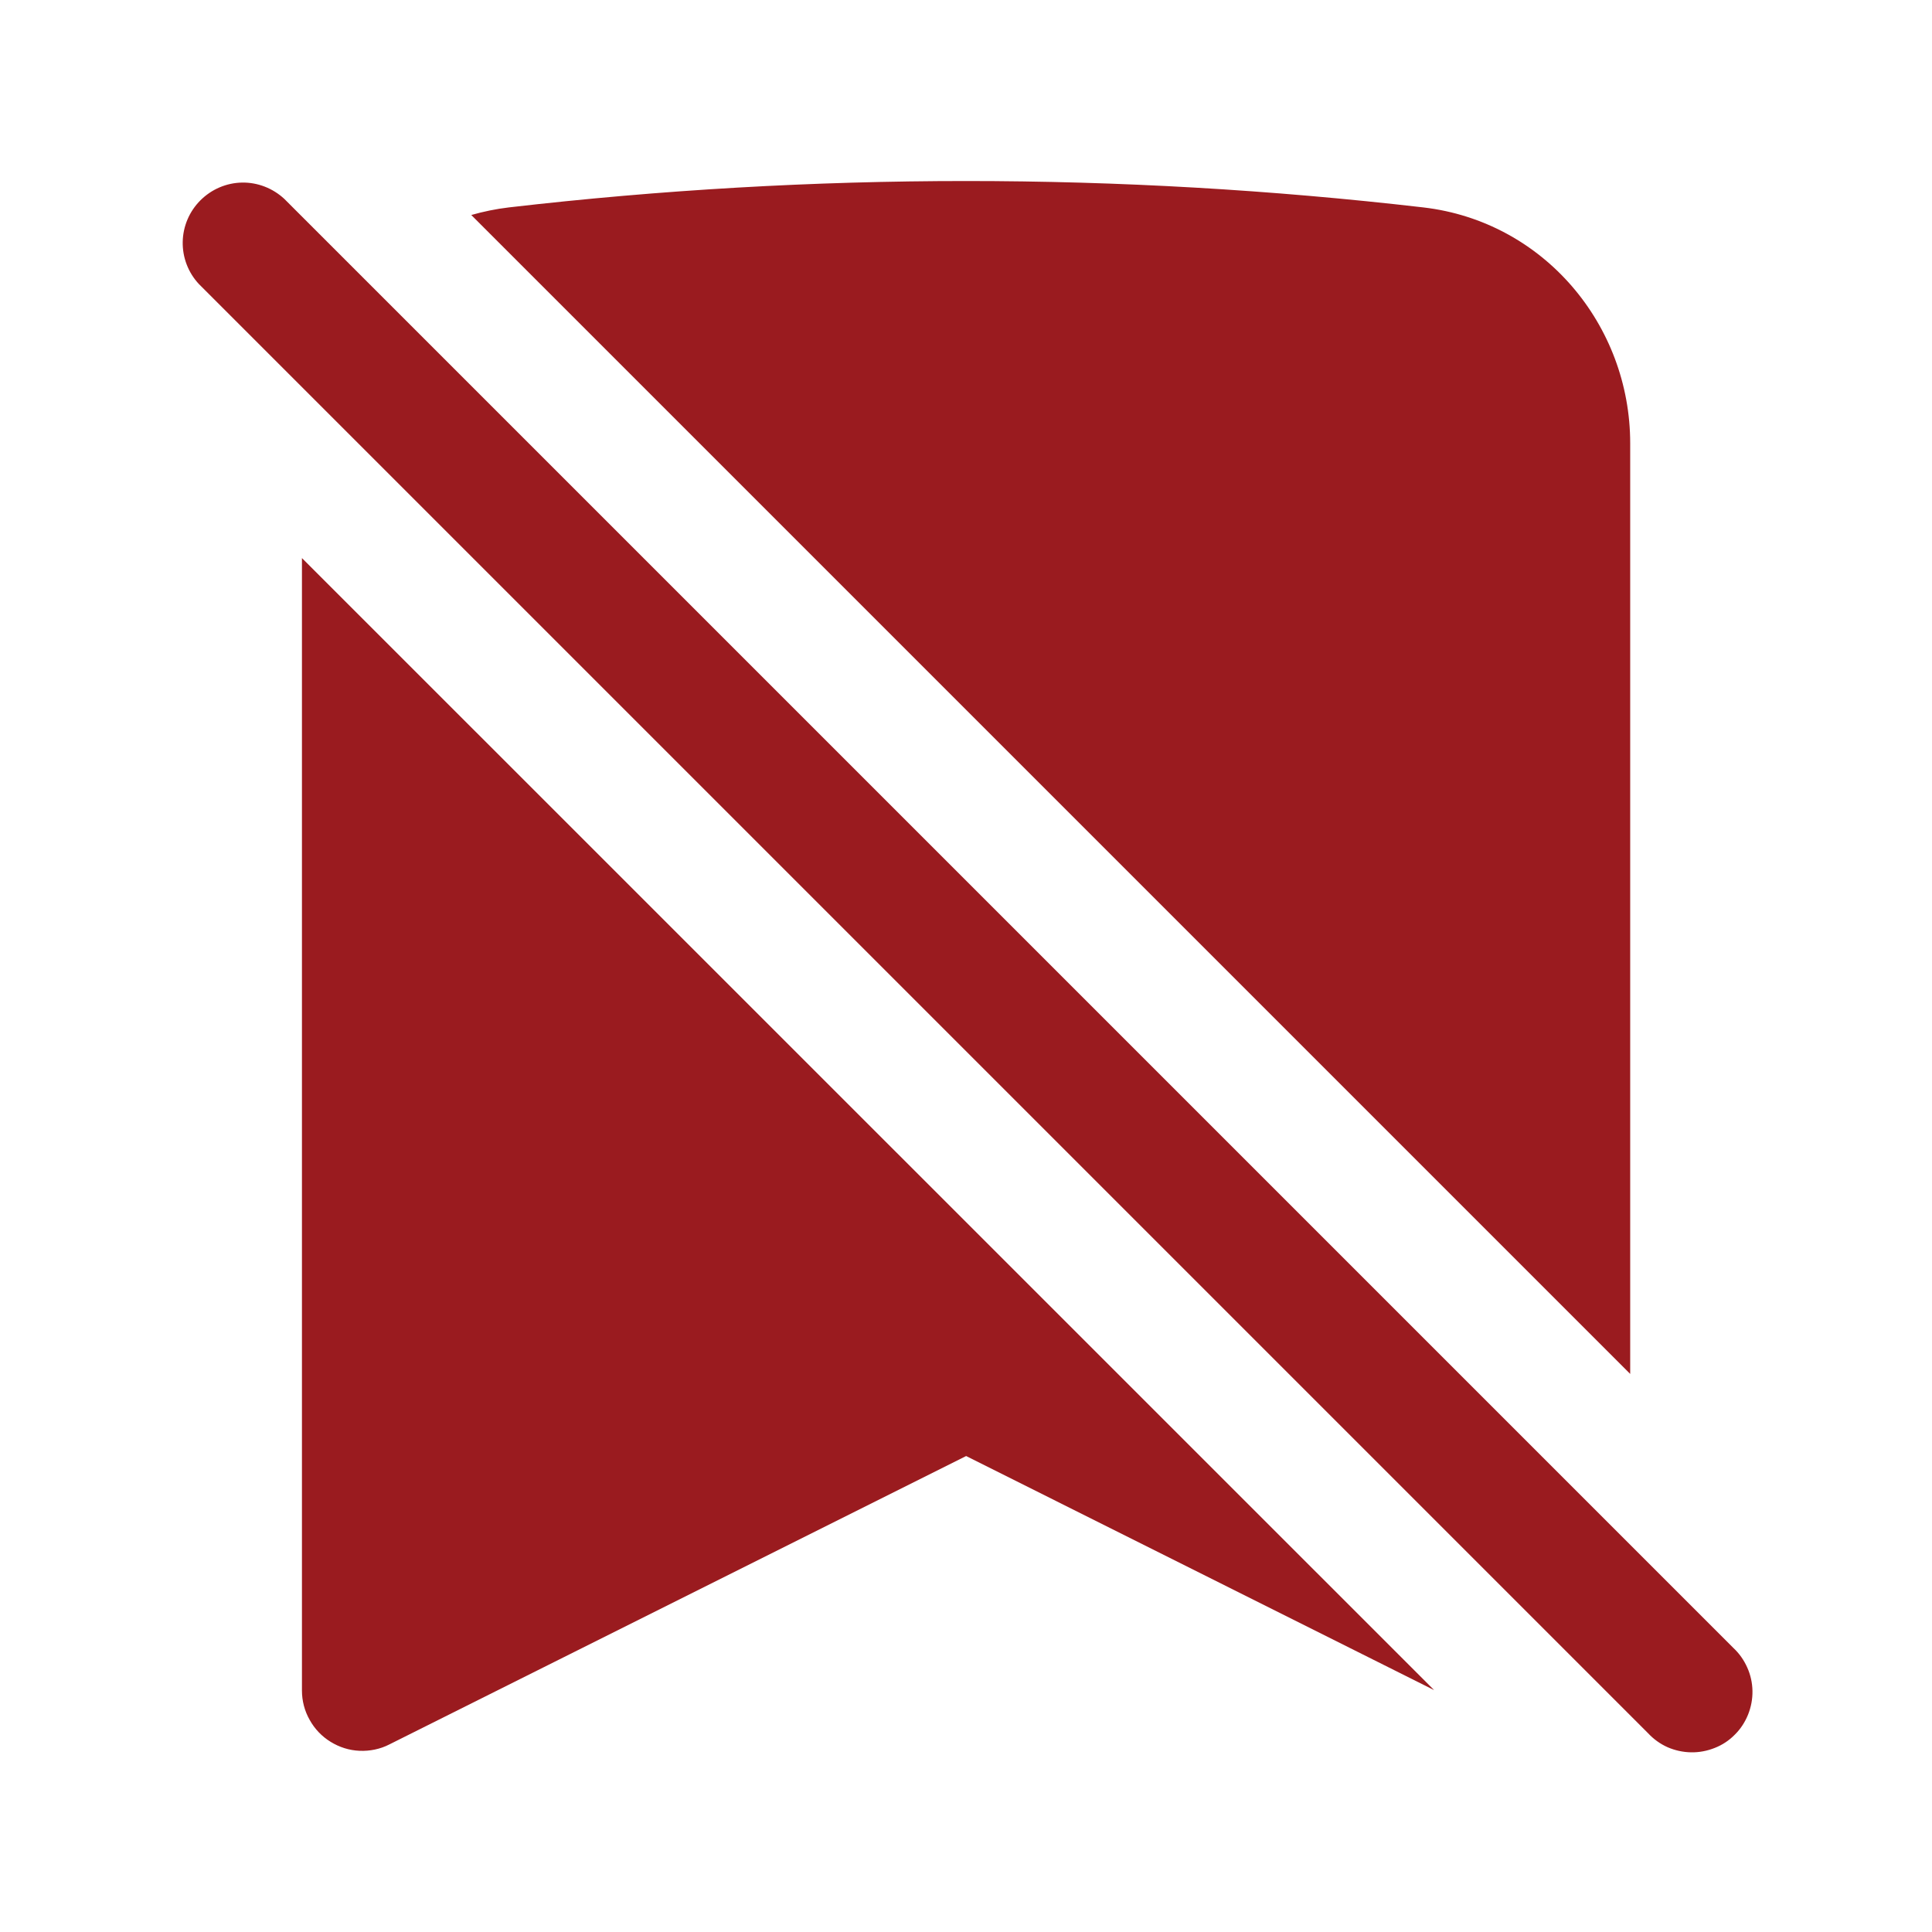 <svg width="14" height="14" viewBox="0 0 14 14" fill="none" xmlns="http://www.w3.org/2000/svg">
<path d="M2.06 1.441C1.977 1.364 1.867 1.321 1.754 1.323C1.641 1.325 1.533 1.371 1.452 1.452C1.372 1.532 1.326 1.64 1.324 1.753C1.322 1.866 1.364 1.976 1.442 2.059L11.942 12.559C11.982 12.602 12.03 12.637 12.084 12.661C12.137 12.684 12.195 12.697 12.254 12.698C12.313 12.699 12.371 12.688 12.426 12.666C12.48 12.645 12.53 12.612 12.571 12.57C12.613 12.529 12.645 12.479 12.667 12.425C12.689 12.37 12.7 12.312 12.699 12.253C12.698 12.194 12.685 12.136 12.661 12.083C12.637 12.029 12.603 11.981 12.56 11.941L2.06 1.441ZM11.813 3.212V9.956L3.415 1.558C3.503 1.533 3.594 1.514 3.687 1.503C5.889 1.248 8.113 1.248 10.314 1.503C11.187 1.605 11.813 2.355 11.813 3.212ZM2.188 12.25V4.044L10.392 12.247L7.001 10.551L2.821 12.641C2.755 12.675 2.68 12.69 2.606 12.687C2.531 12.684 2.459 12.661 2.396 12.622C2.332 12.583 2.28 12.528 2.244 12.463C2.207 12.398 2.188 12.325 2.188 12.25Z" fill="#9A1B1F"/>
</svg>
